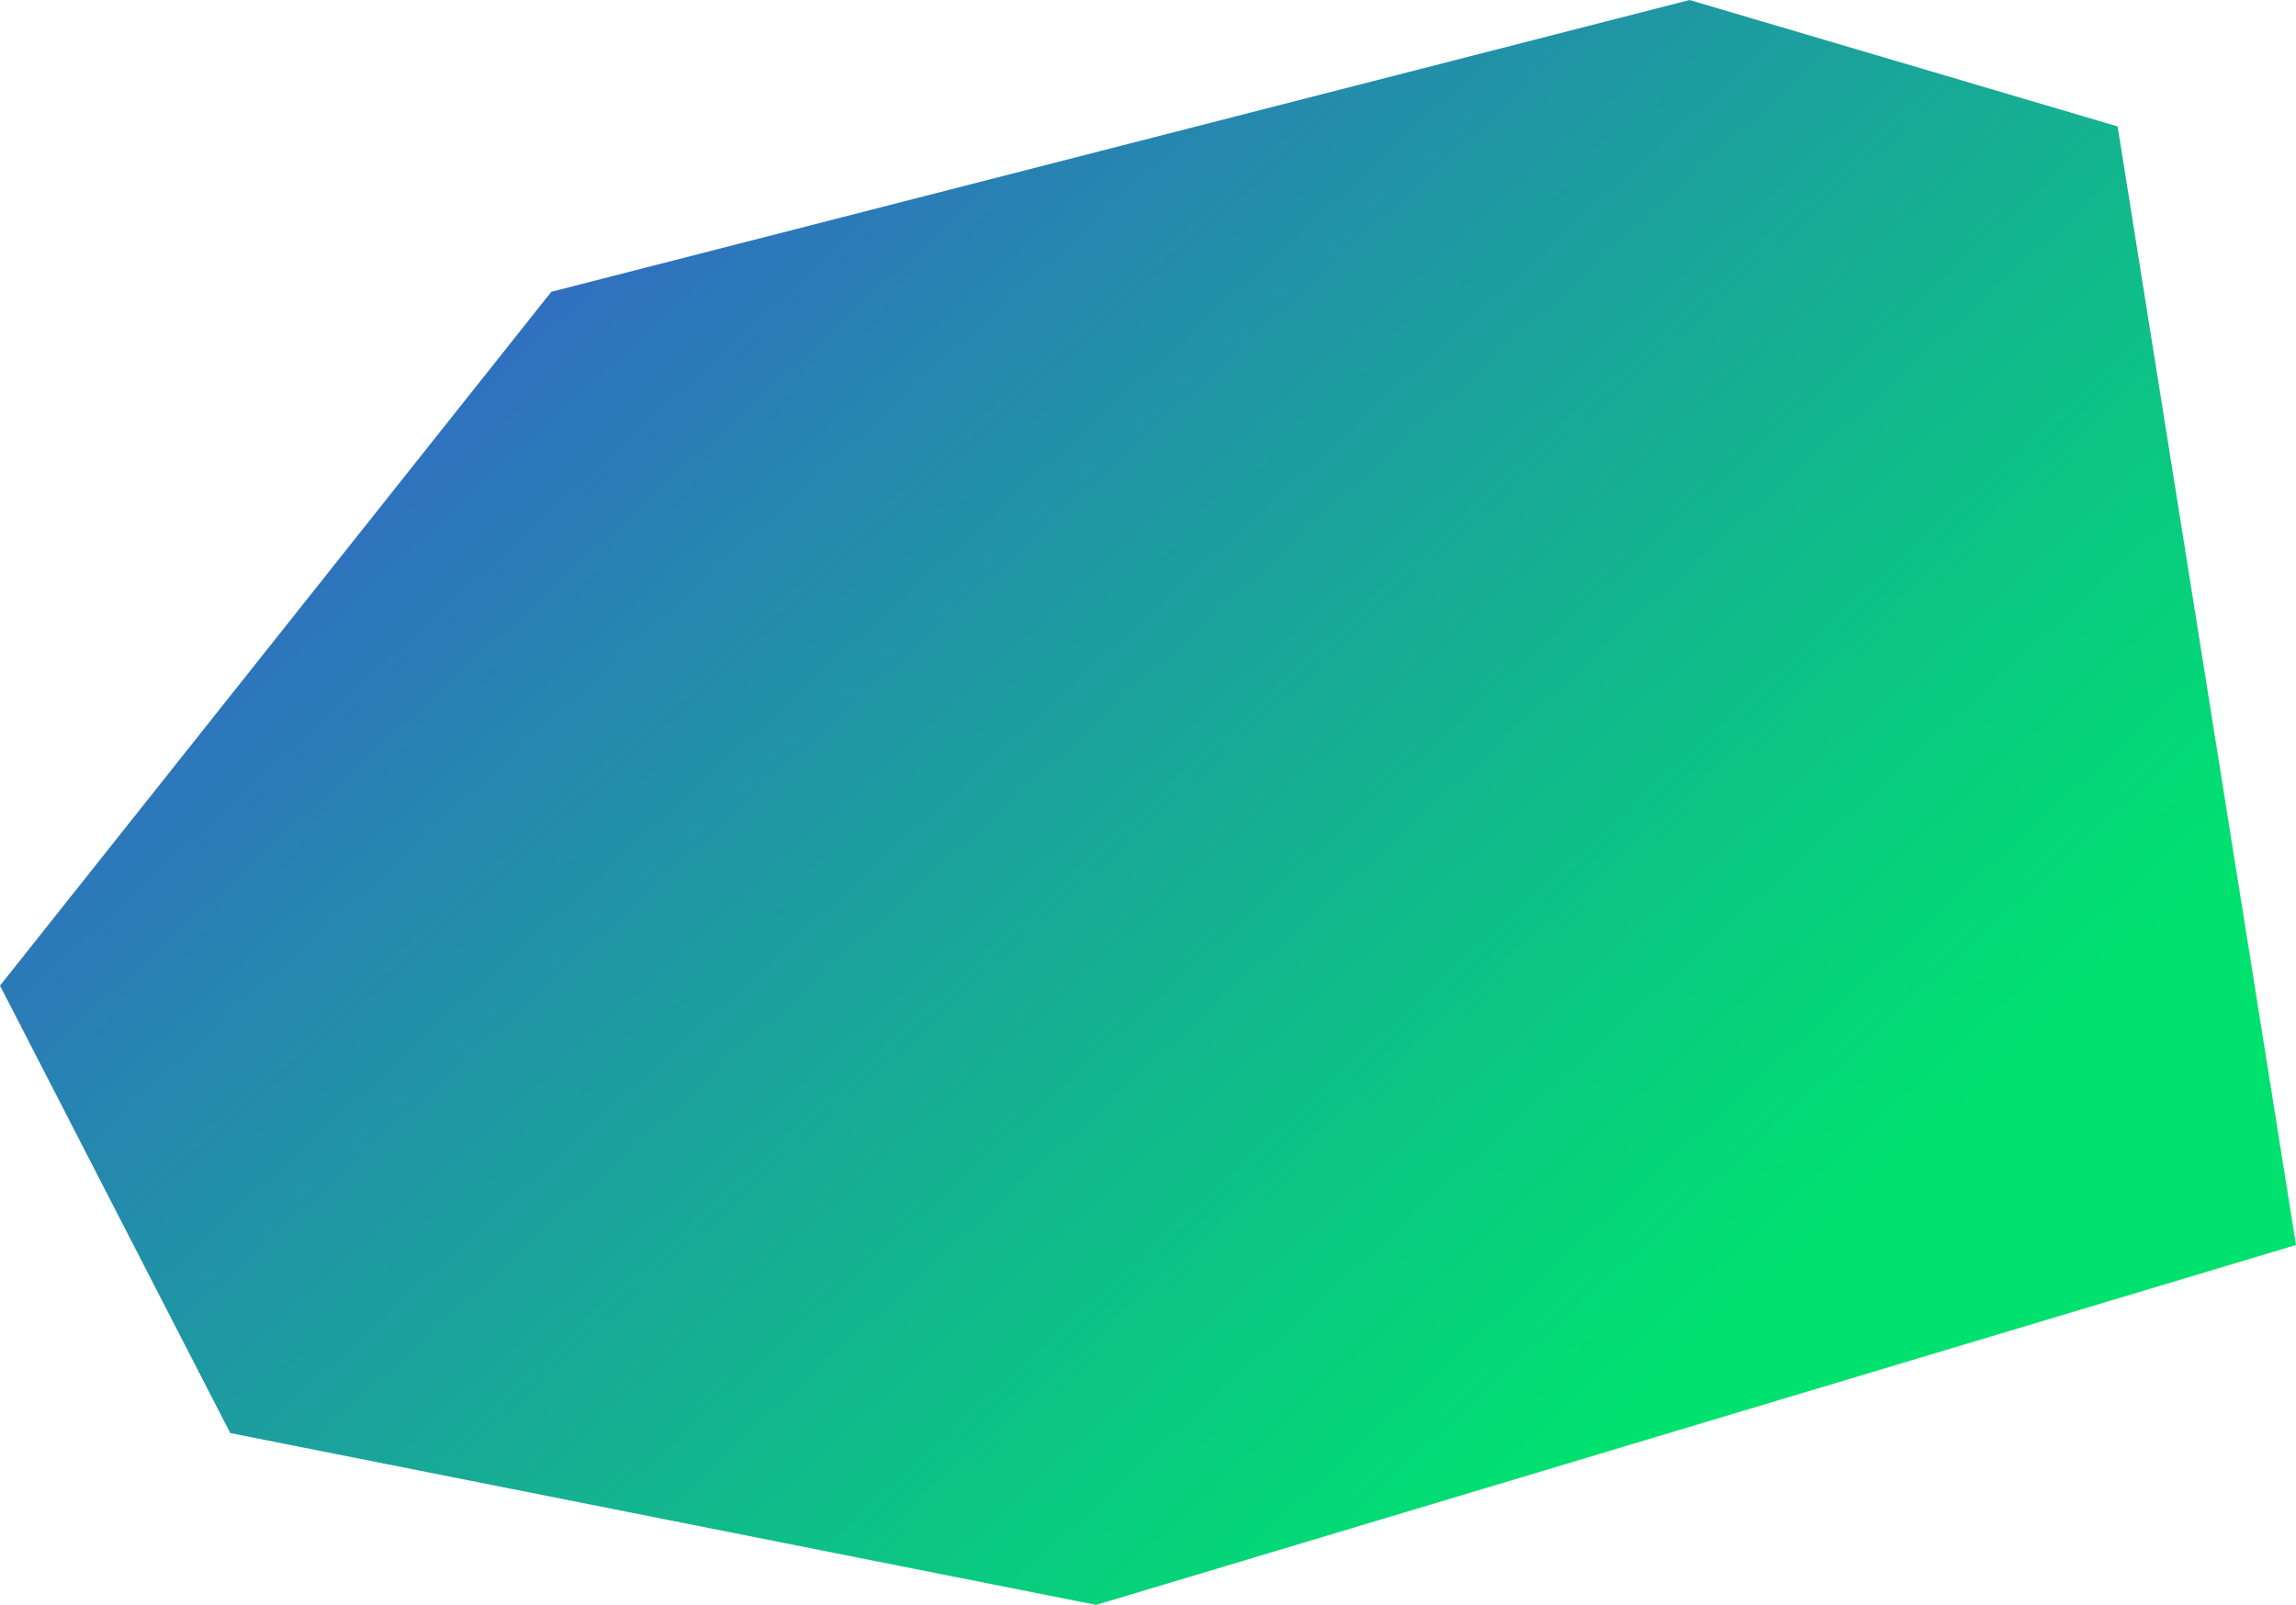 <svg xmlns="http://www.w3.org/2000/svg" xmlns:xlink="http://www.w3.org/1999/xlink" width="1947.416" height="1361.541" viewBox="0 0 1947.416 1361.541"><defs><linearGradient id="a" x1="-0.106" y1="-0.02" x2="0.84" y2="0.704" gradientUnits="objectBoundingBox"><stop offset="0" stop-color="#4836e8"/><stop offset="1" stop-color="#00e170"/></linearGradient></defs><path d="M260.7,199.439,1226.152-48.114,1589.229,59.159l151.282,948.953L722.794,1313.427-11.613,1167.646-206.9,788.065Z" transform="translate(206.904 48.114)" fill="url(#a)"/></svg>